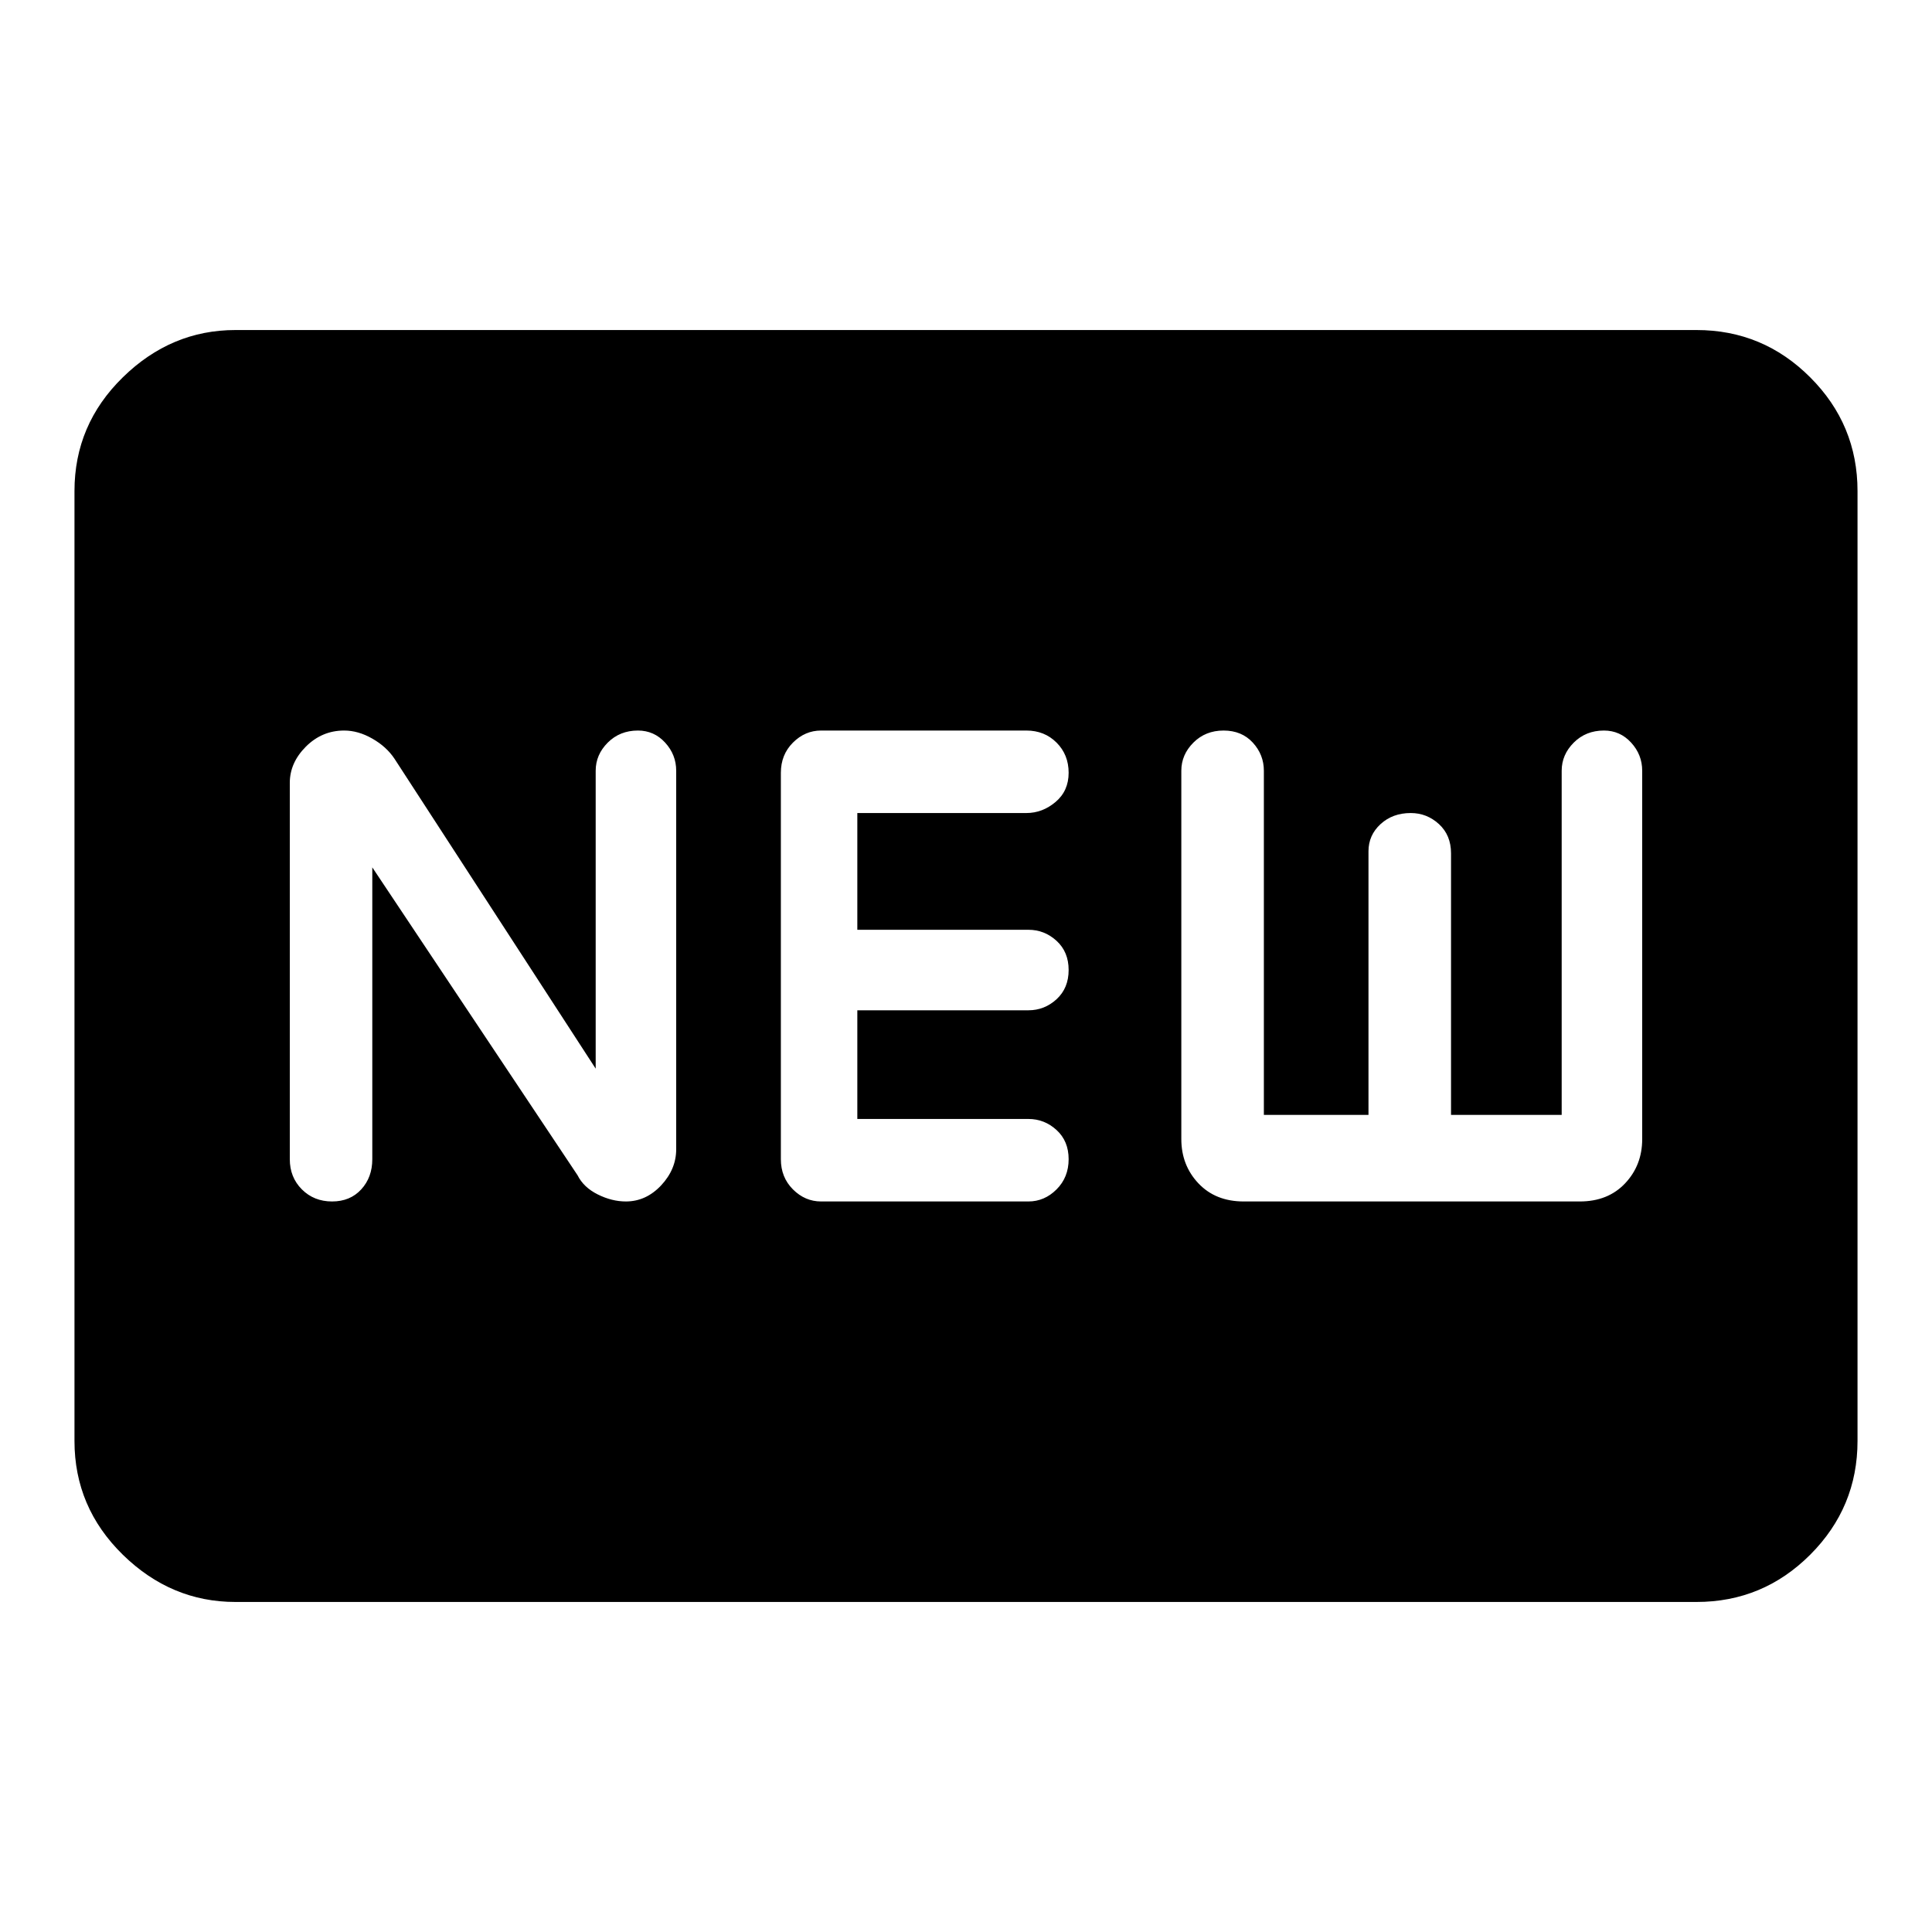 <svg xmlns="http://www.w3.org/2000/svg" height="40" width="40"><path d="M6.875 24.875q.375 0 .604-.25.229-.25.229-.625v-6.042l4.25 6.375q.125.25.417.396.292.146.583.146.417 0 .73-.333.312-.334.312-.75v-7.834q0-.333-.229-.583-.229-.25-.563-.25-.375 0-.625.25t-.25.583v6.167l-4.166-6.417q-.167-.25-.459-.416-.291-.167-.583-.167-.458 0-.792.333-.333.334-.333.75V24q0 .375.25.625t.625.25Zm10.125 0h4.292q.333 0 .583-.25.25-.25.25-.625t-.25-.604q-.25-.229-.583-.229H17.75v-2.25h3.542q.333 0 .583-.229.25-.23.25-.605t-.25-.604q-.25-.229-.583-.229H17.75v-2.417h3.5q.333 0 .604-.229.271-.229.271-.604t-.25-.625q-.25-.25-.625-.25H17q-.333 0-.583.25-.25.25-.25.625v8q0 .375.25.625t.583.25Zm8.75 0h6.958q.584 0 .938-.375t.354-.917v-7.625q0-.333-.229-.583-.229-.25-.563-.25-.375 0-.625.25t-.25.583v7.125h-2.291v-5.416q0-.375-.25-.605-.25-.229-.584-.229-.375 0-.625.229-.25.23-.25.563v5.458h-2.166v-7.125q0-.333-.229-.583-.23-.25-.605-.25t-.625.25q-.25.25-.25.583v7.625q0 .542.354.917.355.375.938.375ZM4.875 33.167q-1.333 0-2.333-.979-1-.98-1-2.355V10.167q0-1.375 1-2.354 1-.98 2.333-.98h30.25q1.375 0 2.354.98.979.979.979 2.354v19.666q0 1.375-.979 2.355-.979.979-2.354.979Z"/></svg>